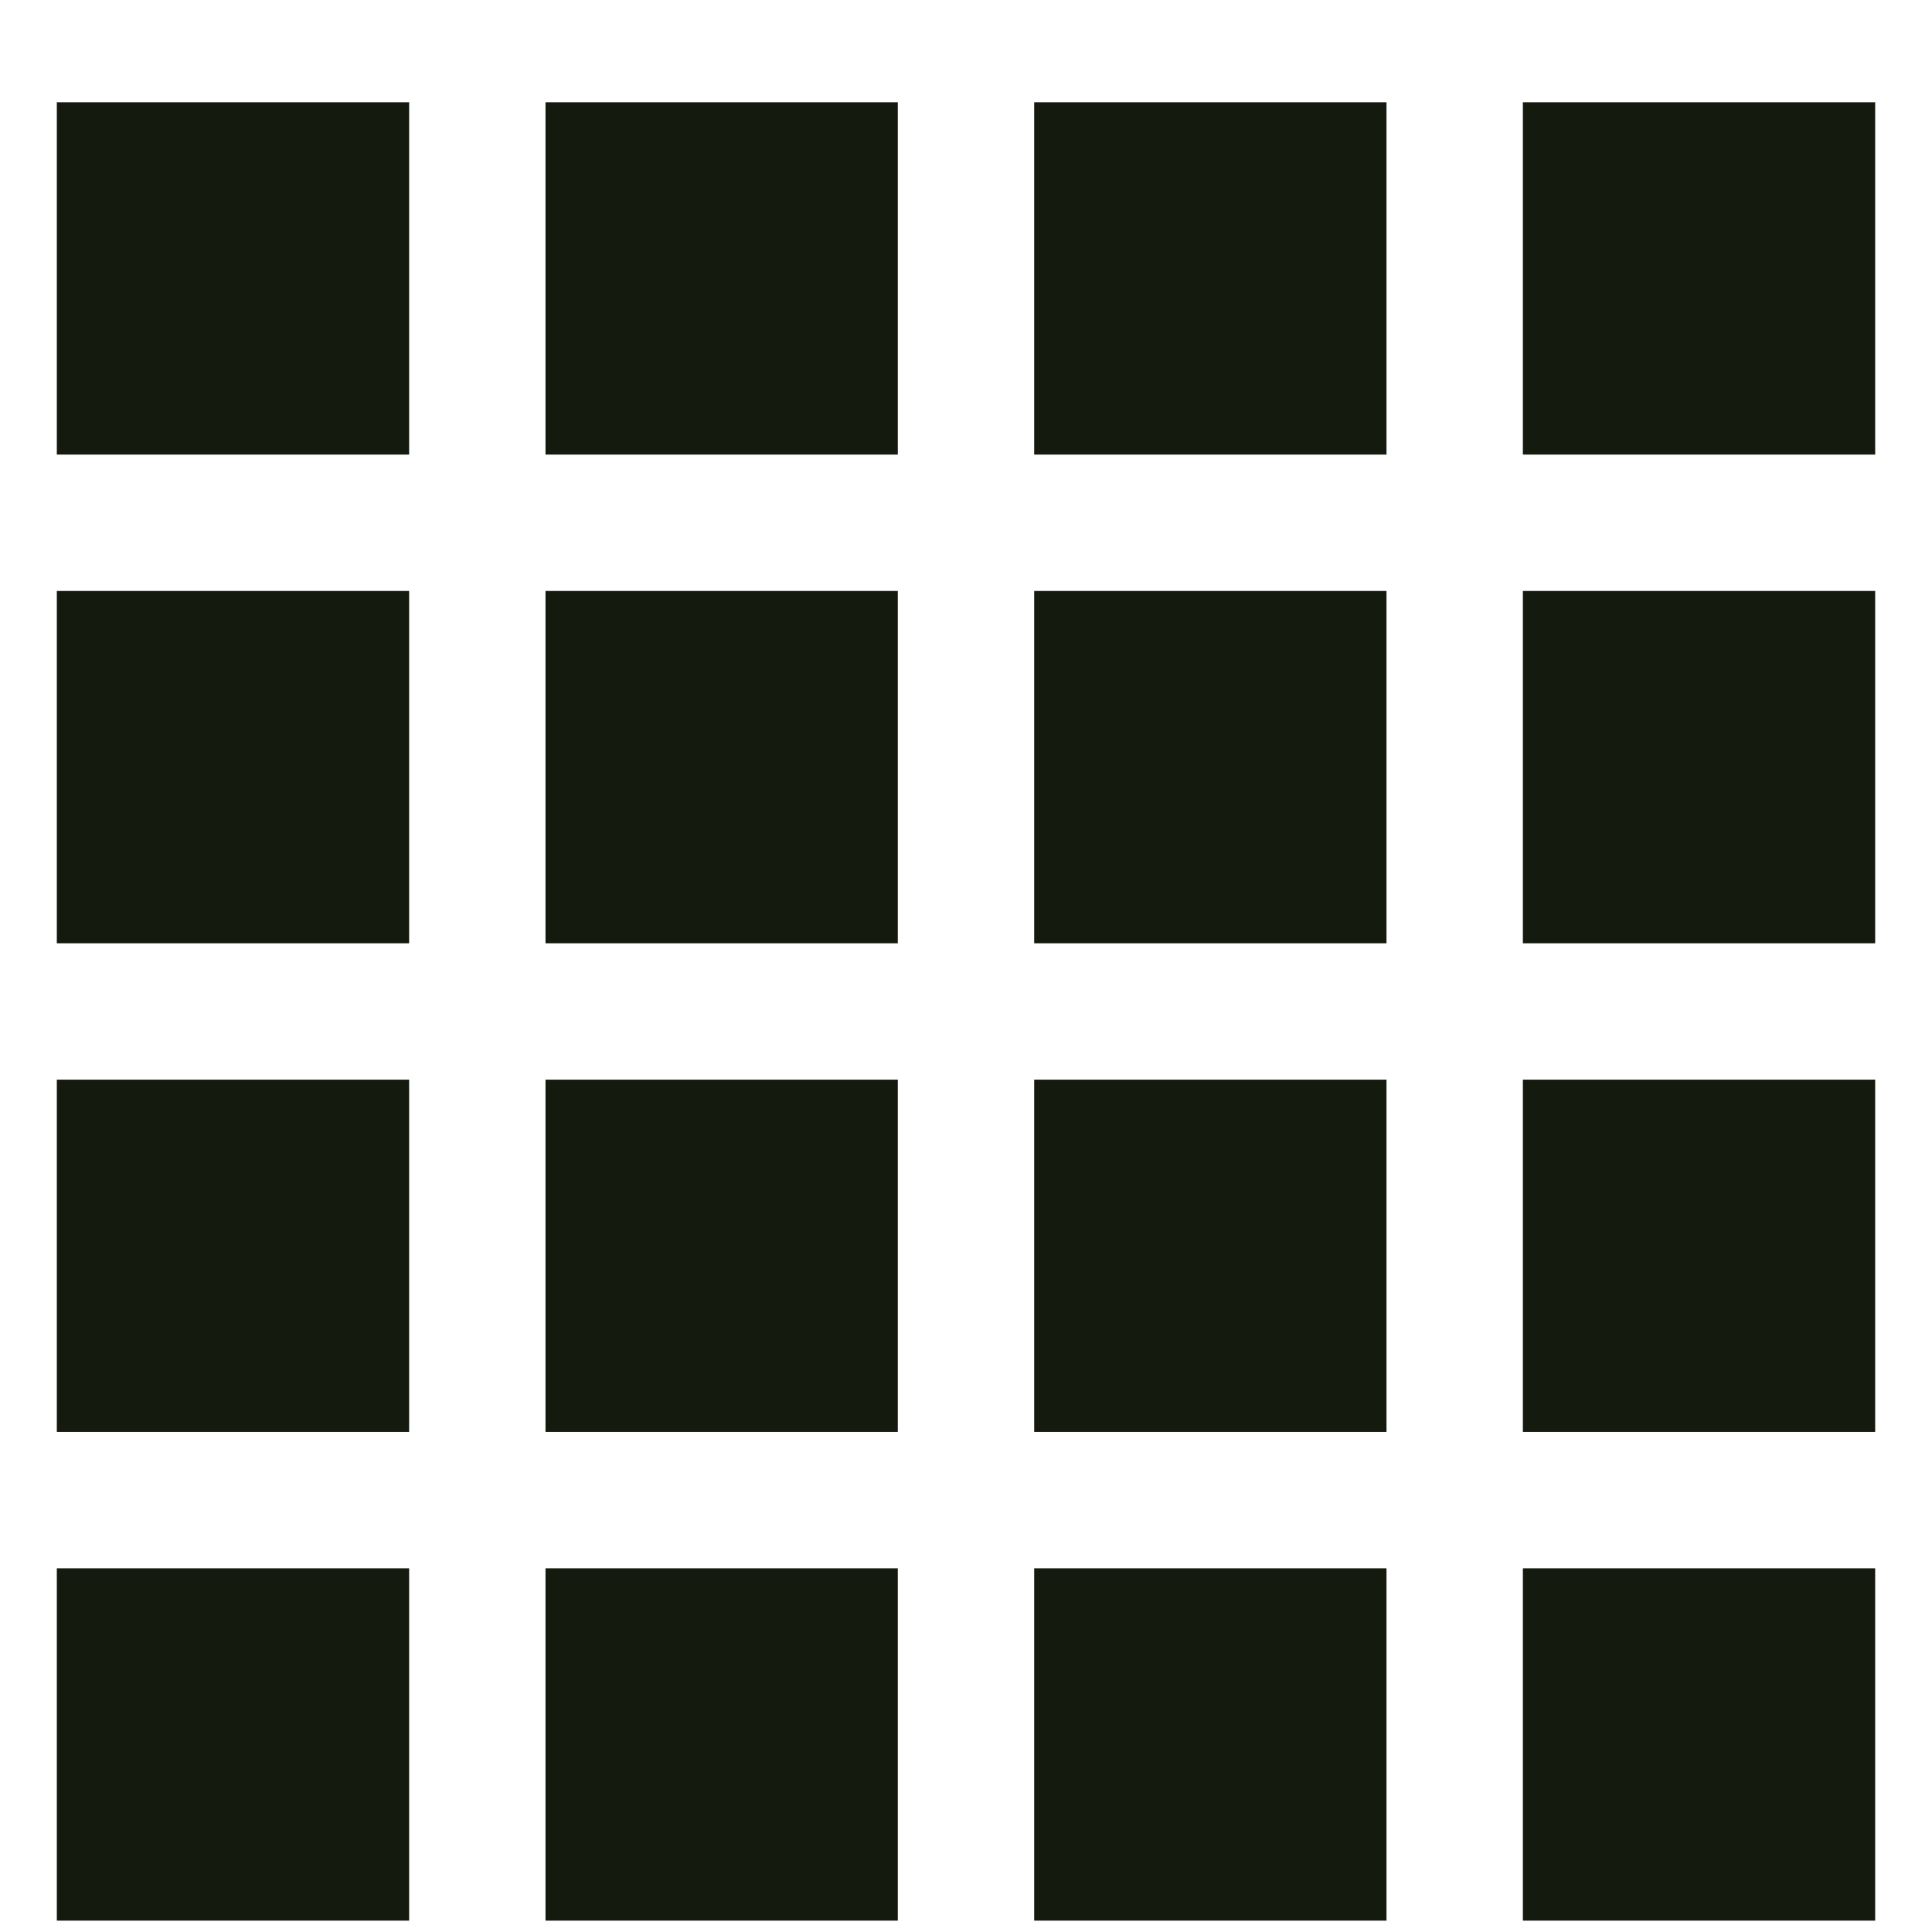 <?xml version="1.0" encoding="UTF-8"?>
<svg id="Capa_1" data-name="Capa 1" xmlns="http://www.w3.org/2000/svg" version="1.1" viewBox="0 0 17 17">
  <defs>
    <style>
      .cls-1 {
        fill: #151a0f;
        stroke-width: 0px;
      }
    </style>
  </defs>
  <rect class="cls-1" x="9.1" y="13.8" width="3.1" height="3.1"/>
  <rect class="cls-1" x="13.4" y="13.8" width="3.1" height="3.1"/>
  <rect class="cls-1" x="4.8" y="13.8" width="3.1" height="3.1"/>
  <rect class="cls-1" x=".5" y="13.8" width="3.1" height="3.1"/>
  <rect class="cls-1" x="9.1" y=".9" width="3.1" height="3.1"/>
  <rect class="cls-1" x="13.4" y=".9" width="3.1" height="3.1"/>
  <rect class="cls-1" x="4.8" y=".9" width="3.1" height="3.1"/>
  <rect class="cls-1" x=".5" y=".9" width="3.1" height="3.1"/>
  <rect class="cls-1" x="9.1" y="5.2" width="3.1" height="3.1"/>
  <rect class="cls-1" x="13.4" y="5.2" width="3.1" height="3.1"/>
  <rect class="cls-1" x="4.8" y="5.2" width="3.1" height="3.1"/>
  <rect class="cls-1" x=".5" y="5.2" width="3.1" height="3.1"/>
  <rect class="cls-1" x="9.1" y="9.5" width="3.1" height="3.1"/>
  <rect class="cls-1" x="13.4" y="9.5" width="3.1" height="3.1"/>
  <rect class="cls-1" x="4.8" y="9.5" width="3.1" height="3.1"/>
  <rect class="cls-1" x=".5" y="9.5" width="3.1" height="3.1"/>
</svg>